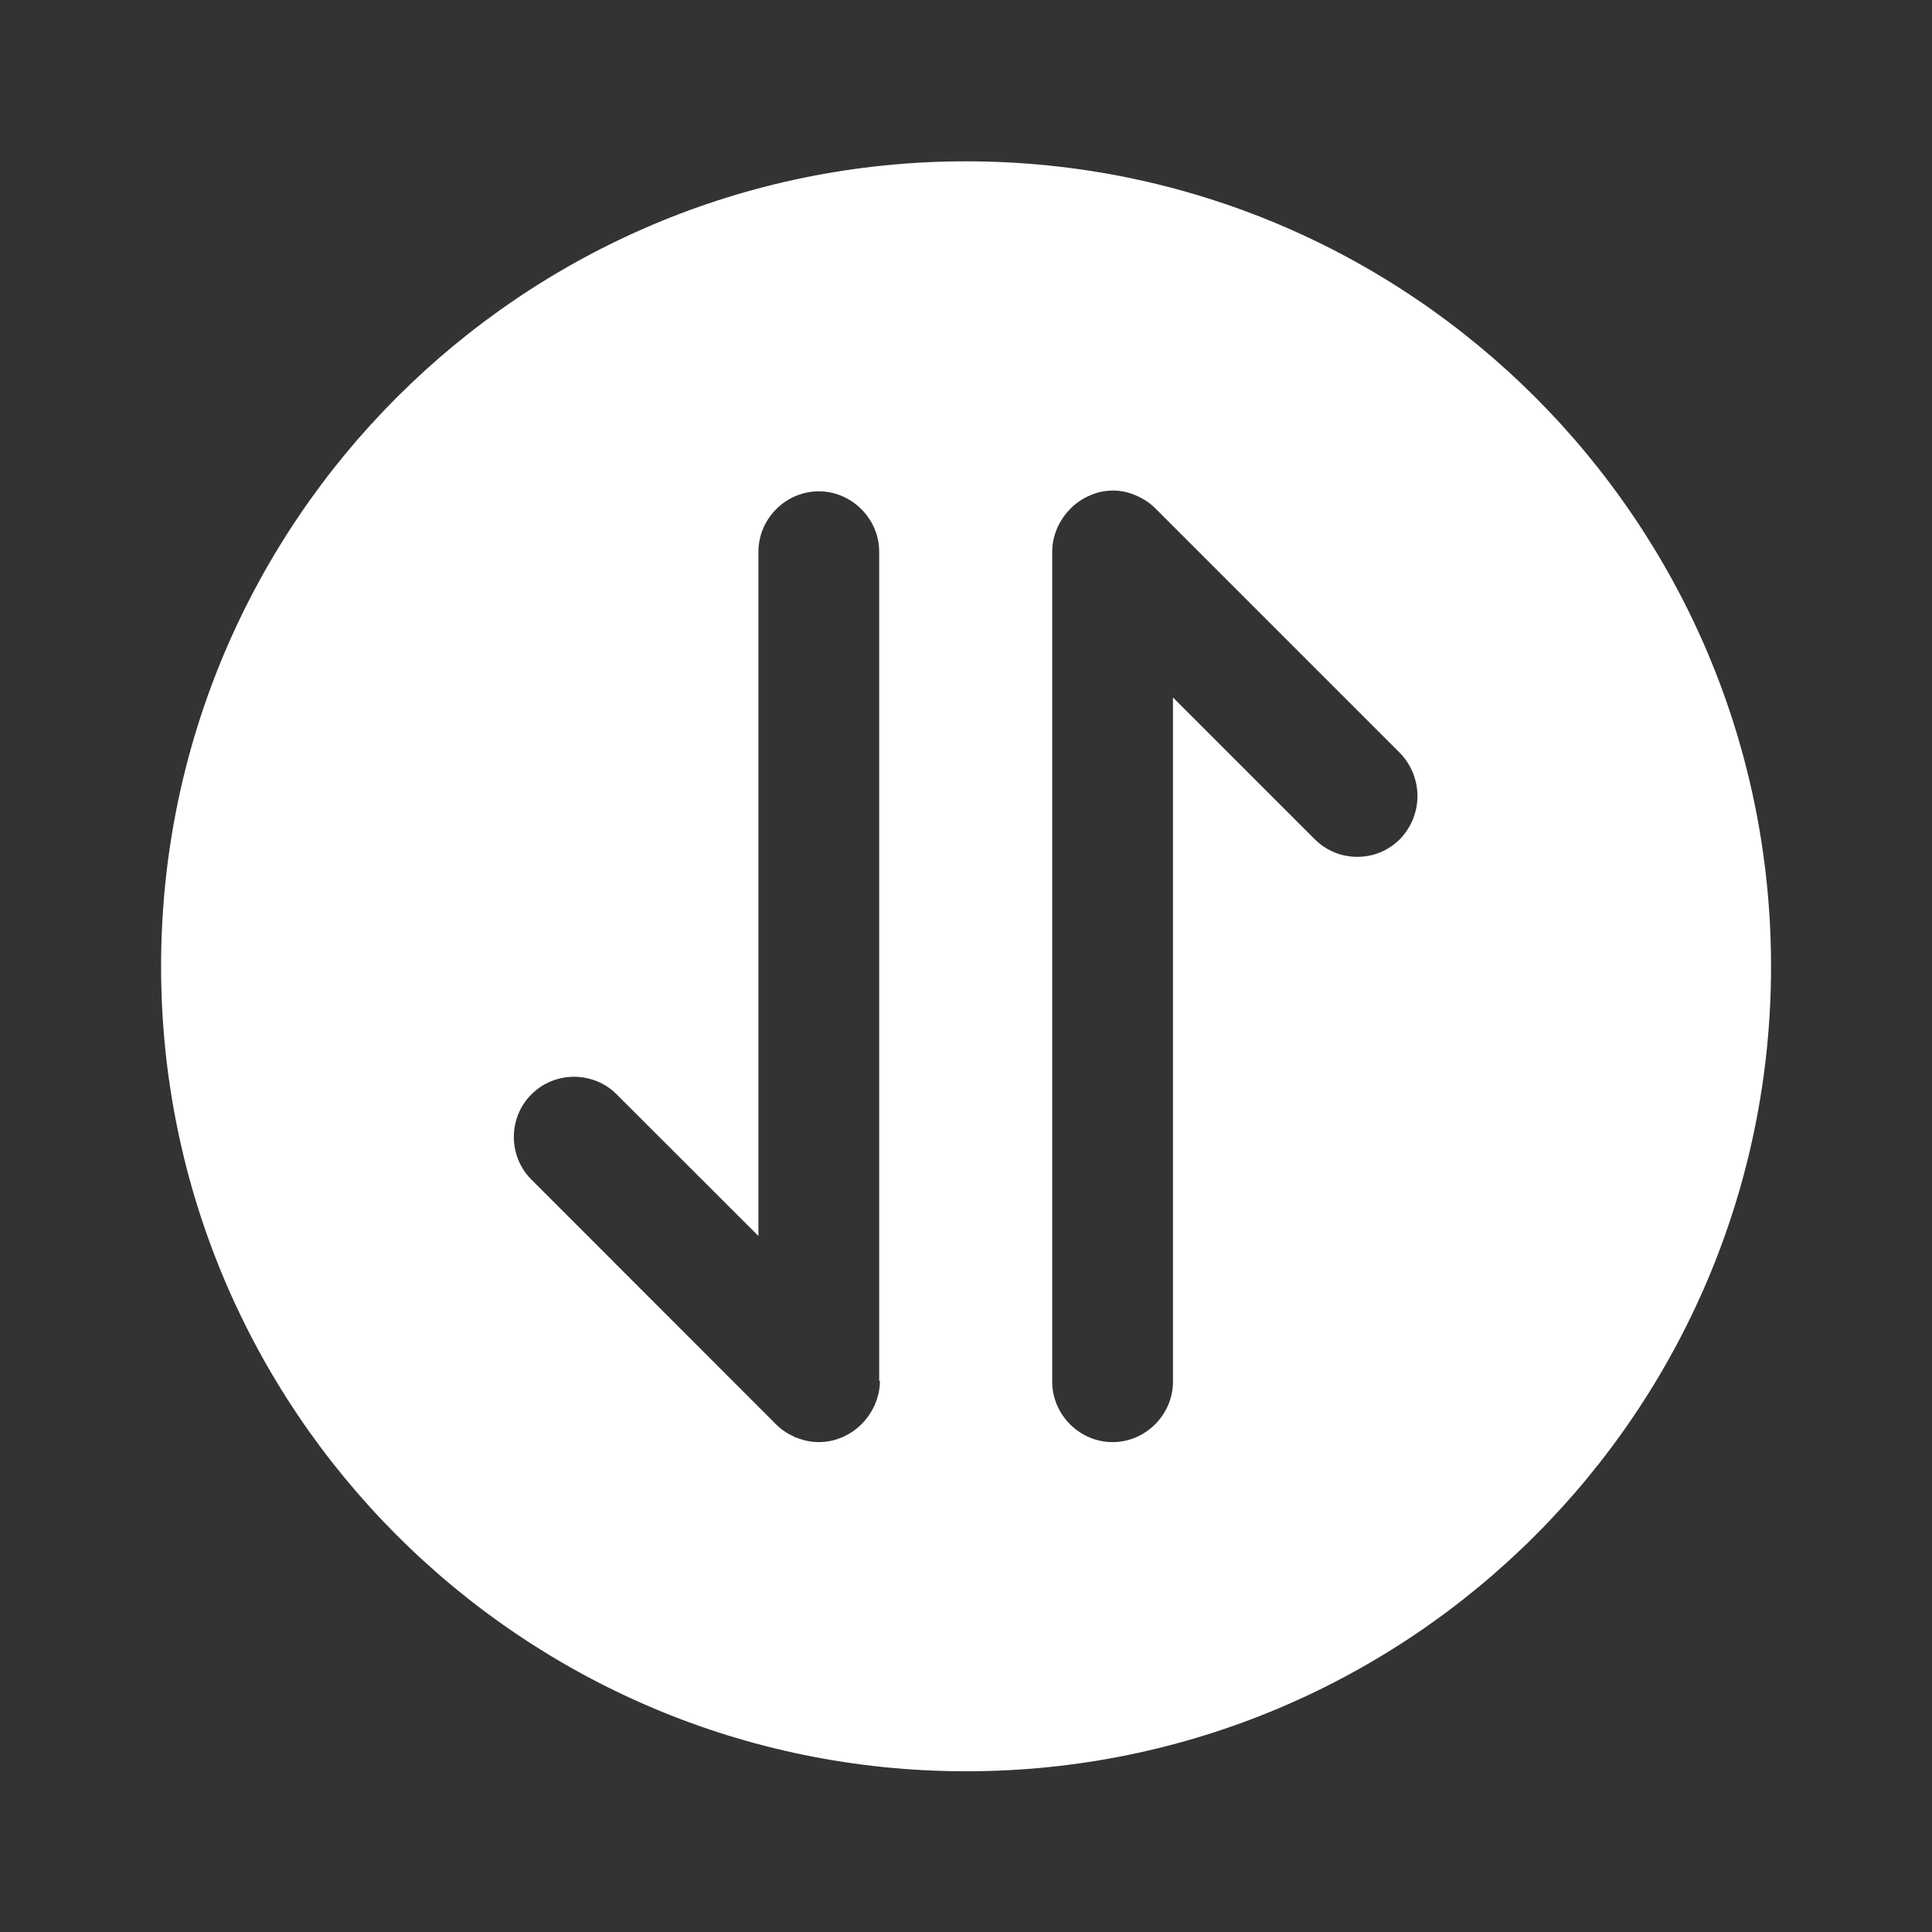 <svg width="16" height="16" viewBox="0 0 16 16" fill="none" xmlns="http://www.w3.org/2000/svg">
<rect x="0" y="0" width="16" height="16" fill="#333333" stroke="none"/>
<path d="M8.001 1.336C4.321 1.336 1.334 4.323 1.334 8.003C1.334 11.683 4.321 14.669 8.001 14.669C11.681 14.669 14.667 11.683 14.667 8.003C14.667 4.323 11.681 1.336 8.001 1.336ZM7.287 11.436C7.287 11.503 7.274 11.563 7.247 11.629C7.194 11.749 7.101 11.849 6.974 11.903C6.914 11.929 6.847 11.943 6.781 11.943C6.714 11.943 6.654 11.929 6.587 11.903C6.527 11.876 6.474 11.843 6.427 11.796L4.401 9.769C4.207 9.576 4.207 9.256 4.401 9.063C4.594 8.869 4.914 8.869 5.107 9.063L6.281 10.236V4.569C6.281 4.296 6.507 4.069 6.781 4.069C7.054 4.069 7.281 4.296 7.281 4.569V11.436H7.287ZM11.594 6.949C11.494 7.049 11.367 7.096 11.241 7.096C11.114 7.096 10.987 7.049 10.887 6.949L9.714 5.776V11.443C9.714 11.716 9.487 11.943 9.214 11.943C8.941 11.943 8.714 11.716 8.714 11.443V4.569C8.714 4.503 8.727 4.443 8.754 4.376C8.807 4.256 8.901 4.156 9.027 4.103C9.147 4.049 9.287 4.049 9.407 4.103C9.467 4.129 9.521 4.163 9.567 4.209L11.594 6.236C11.787 6.436 11.787 6.749 11.594 6.949Z" fill="white"/>
</svg>
